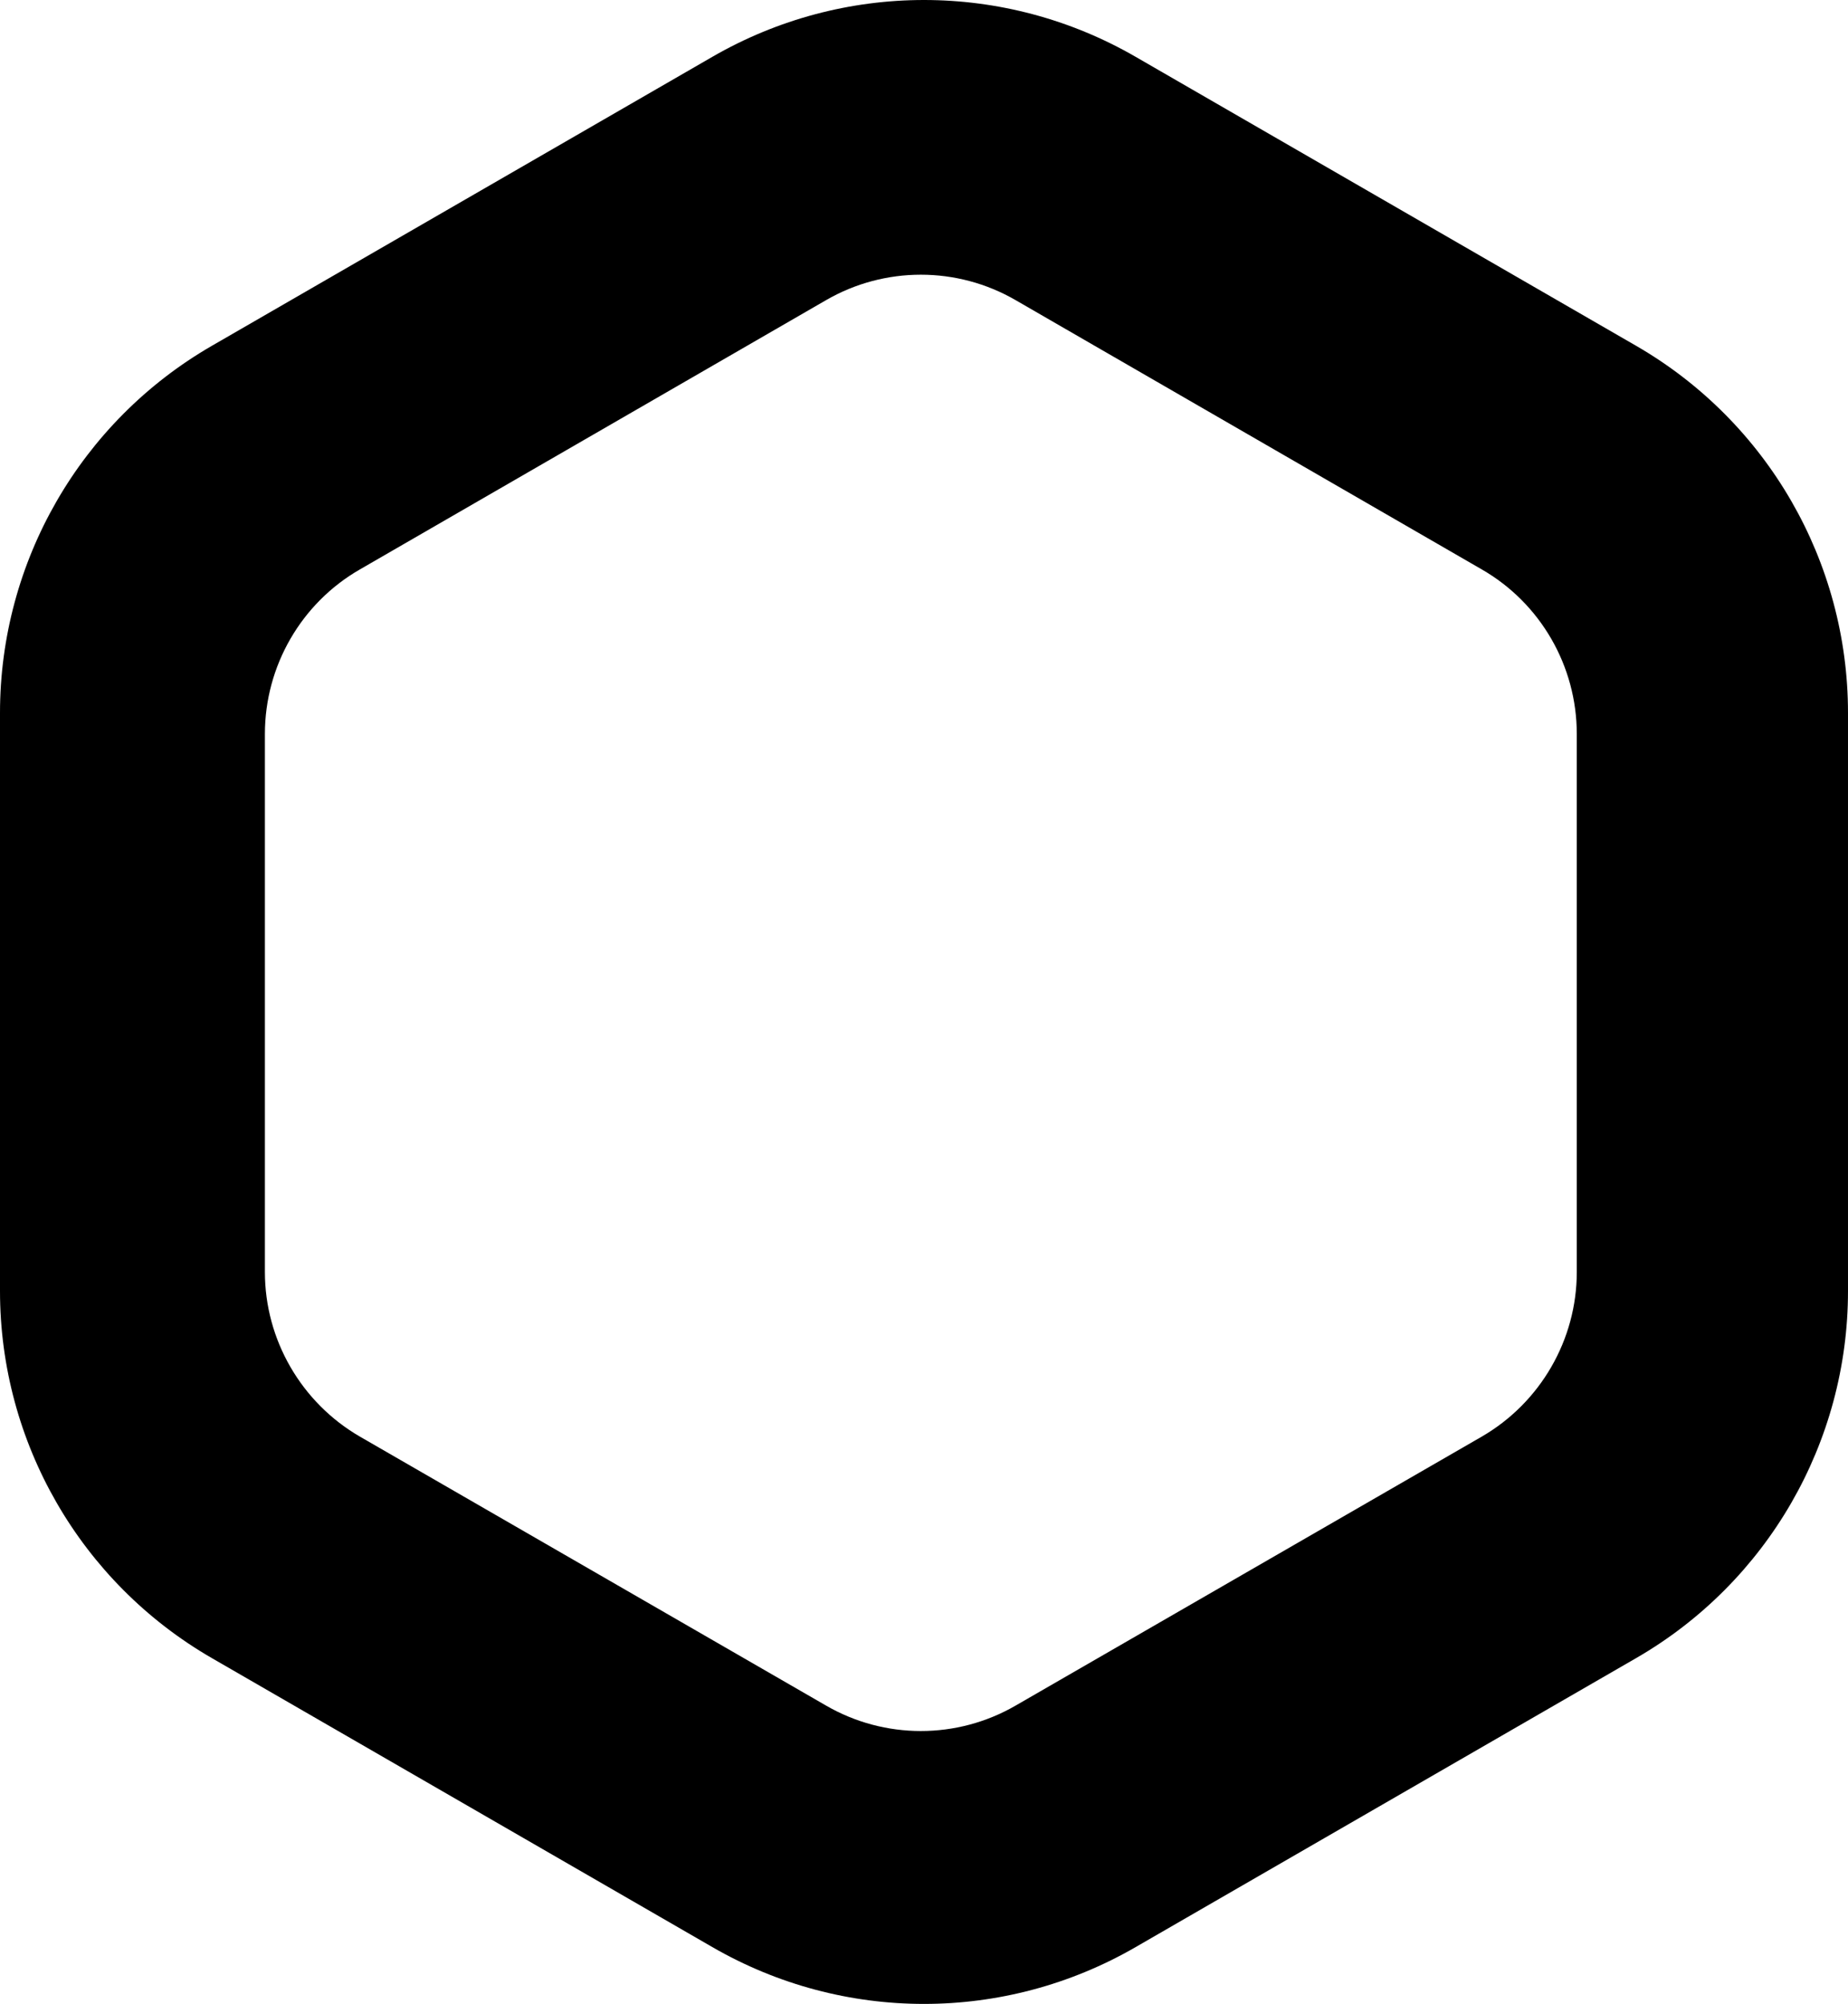 <?xml version="1.0" encoding="UTF-8"?>
<svg id="Layer_2" data-name="Layer 2" xmlns="http://www.w3.org/2000/svg" viewBox="0 0 61.46 66.62">
  <g id="Layer_1-2" data-name="Layer 1">
    <path d="m54.42,11.5L37.77,1.89c-4.36-2.52-9.72-2.52-14.08,0L7.04,11.5C2.68,14.02,0,18.67,0,23.7v19.22c0,5.03,2.68,9.68,7.04,12.2l16.65,9.61c4.36,2.52,9.72,2.52,14.08,0l16.65-9.61c4.36-2.52,7.04-7.17,7.04-12.2v-19.22c0-5.03-2.68-9.68-7.04-12.2Zm-1.98,30.79c0,2.25-1.21,4.34-3.16,5.47l-15.5,8.94c-1.95,1.13-4.36,1.13-6.31,0l-15.5-8.94c-1.95-1.13-3.16-3.22-3.16-5.47v-17.89c0-2.26,1.21-4.35,3.16-5.47l15.5-8.95c1.95-1.13,4.36-1.13,6.31,0l15.5,8.95c1.95,1.12,3.16,3.21,3.16,5.47v17.89Z"/>
  </g>
</svg>